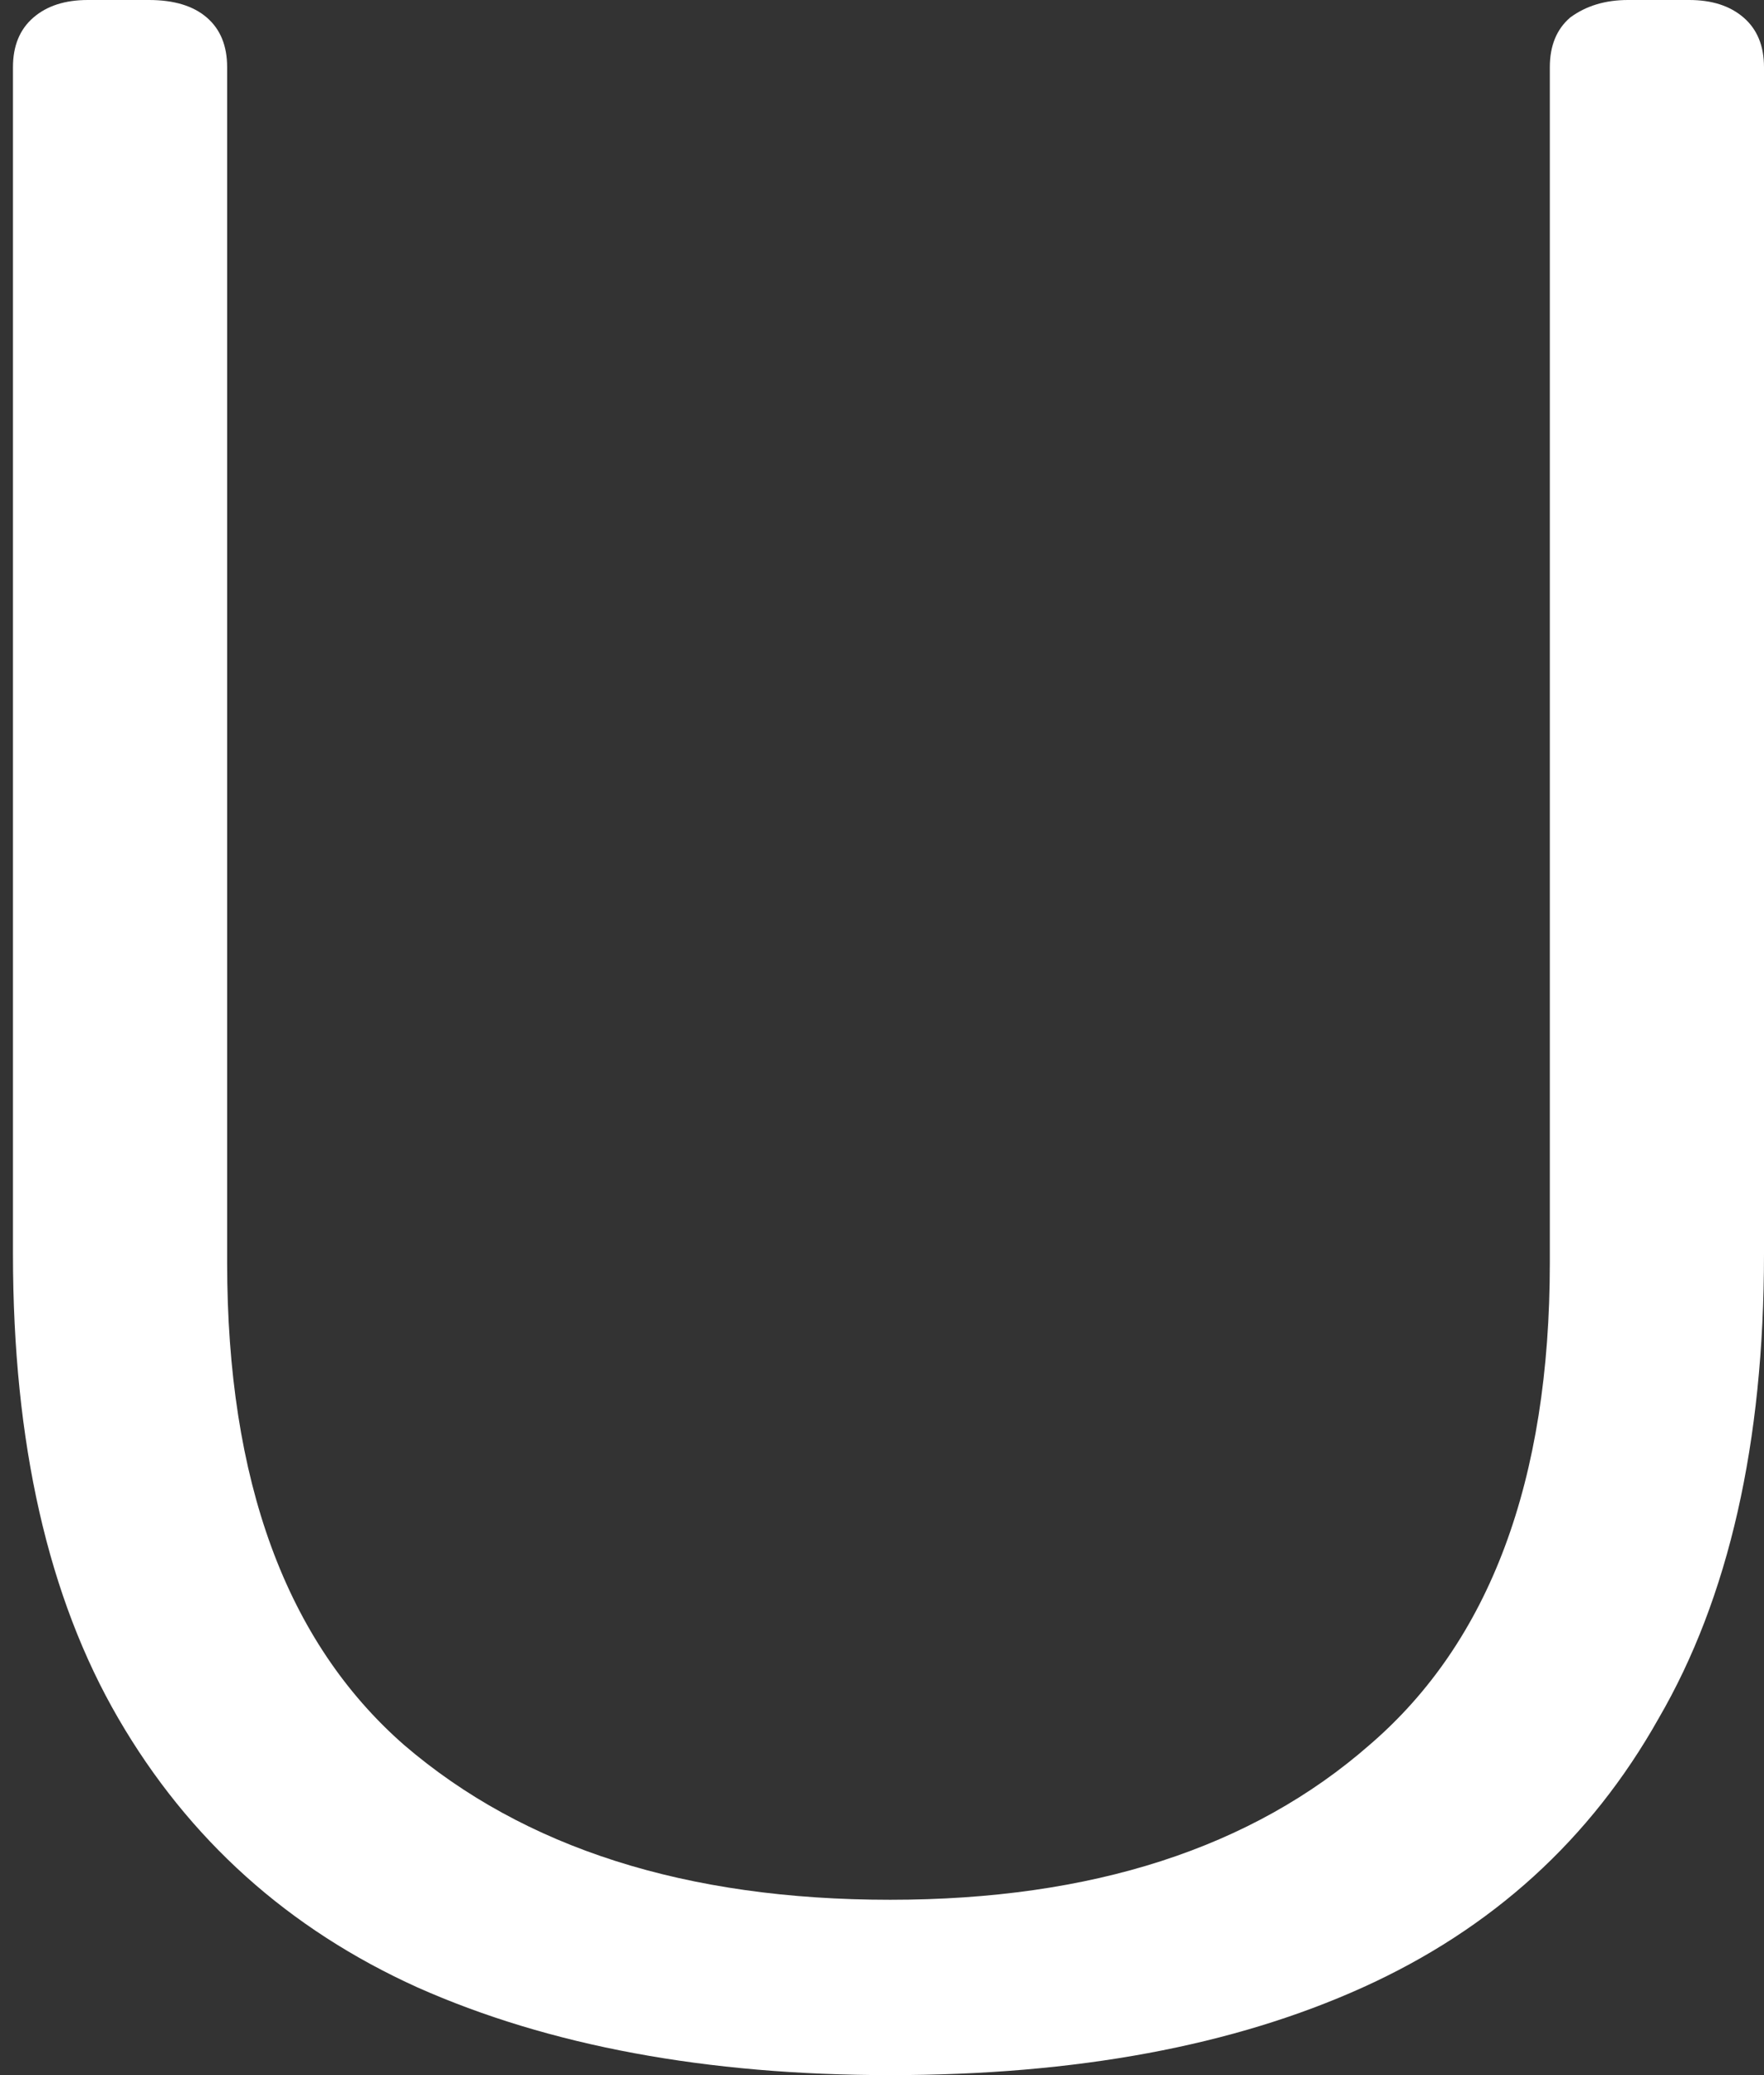 <svg width="17" height="20" viewBox="0 0 17 20" fill="none" xmlns="http://www.w3.org/2000/svg">
<rect x="0" y="0" width="17" height="20" fill="#333333" stroke="none"/>
<path d="M8.579 20C6.809 20 5.291 19.718 4.024 19.155C2.779 18.592 1.818 17.728 1.141 16.563C0.464 15.399 0.125 13.906 0.125 12.085V0.648C0.125 0.441 0.191 0.282 0.322 0.169C0.453 0.056 0.627 0 0.846 0H1.436C1.676 0 1.862 0.056 1.993 0.169C2.124 0.282 2.189 0.441 2.189 0.648V12.169C2.189 14.272 2.757 15.822 3.893 16.817C5.051 17.812 6.613 18.31 8.579 18.31C10.523 18.31 12.063 17.812 13.199 16.817C14.357 15.822 14.936 14.272 14.936 12.169V0.648C14.936 0.441 15.001 0.282 15.132 0.169C15.285 0.056 15.471 0 15.689 0H16.279C16.498 0 16.672 0.056 16.803 0.169C16.934 0.282 17 0.441 17 0.648V12.085C17 13.906 16.661 15.399 15.984 16.563C15.329 17.728 14.379 18.592 13.133 19.155C11.888 19.718 10.37 20 8.579 20Z" fill="white"/>
</svg>
